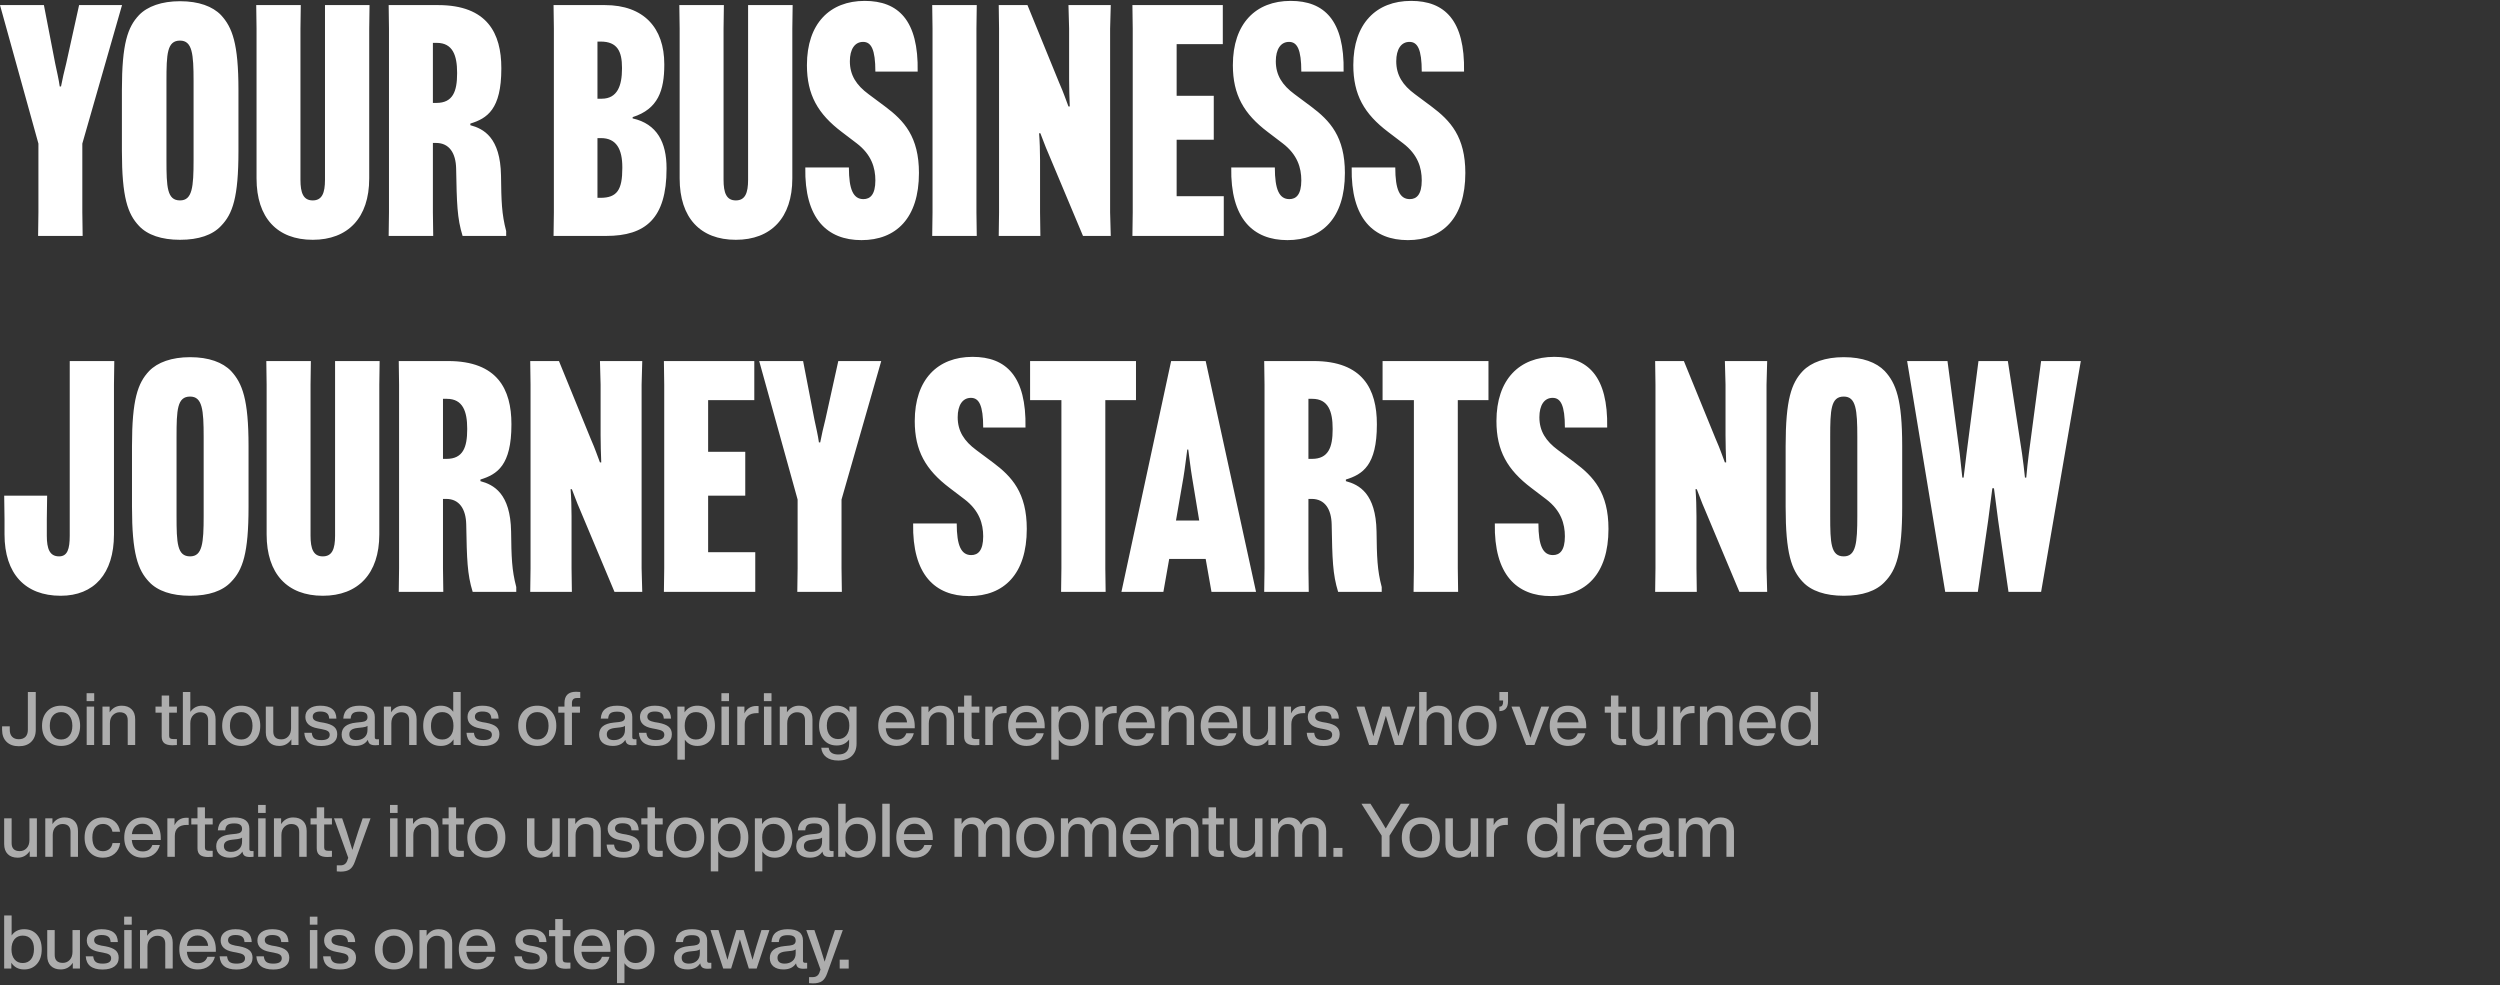 <svg width="604" height="238" viewBox="0 0 604 238" fill="none" xmlns="http://www.w3.org/2000/svg">
<rect x="0" y="0" width="604" height="238" fill="#333333" stroke="none"/>
<path d="M14.43 20.886H14.742C15.054 19.17 15.522 17.22 15.99 15.348L19.11 1.23H29.484L19.89 34.692V51.306L19.968 57H9.204L9.282 51.306V34.692L0 1.23H10.608L13.338 15.348C13.728 17.22 14.196 19.17 14.43 20.886ZM43.492 57.936C39.046 57.936 35.614 56.766 33.586 54.582C30.856 51.696 29.452 47.718 29.452 36.486V21.744C29.452 10.512 30.856 6.534 33.586 3.648C35.614 1.542 39.046 0.294 43.492 0.294C48.016 0.294 51.37 1.542 53.398 3.648C56.128 6.612 57.61 10.512 57.61 21.744V36.486C57.61 47.718 56.206 51.696 53.398 54.582C51.37 56.766 48.016 57.936 43.492 57.936ZM40.216 19.56V38.67C40.216 45.222 40.372 48.42 43.492 48.42C46.456 48.42 46.768 45.222 46.768 38.67V19.56C46.768 13.008 46.456 9.81 43.492 9.81C40.372 9.81 40.216 13.008 40.216 19.56ZM78.517 1.23H89.281L89.203 6.924V43.116C89.203 52.632 84.055 57.936 75.553 57.936C66.973 57.936 61.981 52.632 61.981 43.116V6.924L61.903 1.23H72.667L72.589 6.924V43.428C72.589 46.626 73.291 48.42 75.553 48.42C77.815 48.42 78.517 46.626 78.517 43.428V1.23ZM104.586 10.356V24.864H105.444C109.422 24.864 110.436 22.056 110.436 17.766V17.532C110.436 13.476 109.422 10.356 105.522 10.356H104.586ZM105.366 34.536H104.586V51.306L104.664 57H93.9L93.978 51.306V6.924L93.9 1.23H105.834C117.768 1.23 121.122 8.094 121.122 16.44V16.596C121.122 26.424 117.69 28.608 113.634 29.856V30.246C116.832 31.104 120.888 33.21 121.044 42.414C121.122 48.576 121.2 51.696 122.292 55.83V57H111.762C110.436 52.71 110.358 49.122 110.202 40.698C110.124 37.032 108.564 34.536 105.366 34.536ZM146.452 57H133.738L133.816 51.306V6.924L133.738 1.23H146.14C155.578 1.23 160.492 6.768 160.492 15.504V15.66C160.492 21.822 159.01 26.346 152.848 28.296V28.608C158.776 29.934 161.038 34.458 161.038 40.62V40.776C161.038 52.788 155.968 57 146.452 57ZM144.346 47.796H145.048C149.104 47.796 150.352 45.846 150.352 40.62V40.386C150.352 36.096 148.948 33.366 145.204 33.366H144.346V47.796ZM144.346 10.044V23.85H145.36C149.182 23.85 150.274 20.652 150.274 16.596V16.362C150.274 12.462 149.182 10.044 145.126 10.044H144.346ZM180.739 1.23H191.503L191.425 6.924V43.116C191.425 52.632 186.277 57.936 177.775 57.936C169.195 57.936 164.203 52.632 164.203 43.116V6.924L164.125 1.23H174.889L174.811 6.924V43.428C174.811 46.626 175.513 48.42 177.775 48.42C180.037 48.42 180.739 46.626 180.739 43.428V1.23ZM194.563 40.464H205.093C205.093 45.846 206.185 48.108 208.603 48.108C210.241 48.108 211.489 47.016 211.489 43.584C211.489 40.542 210.553 37.344 206.965 34.614L203.377 31.884C197.605 27.516 194.953 22.914 194.953 15.738C194.953 5.676 200.491 0.216 208.915 0.216C217.027 0.216 221.941 4.896 221.707 17.298H211.489C211.489 11.916 210.475 10.122 208.525 10.122C206.497 10.122 205.327 11.916 205.327 14.802C205.327 18.156 206.887 20.574 209.851 22.758L213.829 25.722C218.431 29.154 222.019 33.054 222.019 41.79C222.019 52.71 216.481 58.014 208.135 58.014C199.867 58.014 194.329 52.866 194.563 40.464ZM225.221 1.23H235.985L235.907 6.924V51.306L235.985 57H225.221L225.299 51.306V6.924L225.221 1.23ZM241.293 57L241.371 51.306V6.924L241.293 1.23H248.235L255.879 19.95C257.205 22.992 257.283 23.538 258.141 25.722H258.453C258.375 23.85 258.297 21.12 258.297 19.17V6.924L258.141 1.23H268.359L268.203 6.924V51.306L268.359 57H261.651L253.305 37.11C252.525 35.394 251.667 32.898 251.355 32.196H251.043C251.199 33.99 251.277 36.72 251.277 38.748V51.306L251.355 57H241.293ZM293.246 33.756H284.276V47.406H295.664V57H273.59L273.668 51.306V6.924L273.59 1.23H295.43V10.668H284.276V23.148H293.246V33.756ZM297.471 40.464H308.001C308.001 45.846 309.093 48.108 311.511 48.108C313.149 48.108 314.397 47.016 314.397 43.584C314.397 40.542 313.461 37.344 309.873 34.614L306.285 31.884C300.513 27.516 297.861 22.914 297.861 15.738C297.861 5.676 303.399 0.216 311.823 0.216C319.935 0.216 324.849 4.896 324.615 17.298H314.397C314.397 11.916 313.383 10.122 311.433 10.122C309.405 10.122 308.235 11.916 308.235 14.802C308.235 18.156 309.795 20.574 312.759 22.758L316.737 25.722C321.339 29.154 324.927 33.054 324.927 41.79C324.927 52.71 319.389 58.014 311.043 58.014C302.775 58.014 297.237 52.866 297.471 40.464ZM326.569 40.464H337.099C337.099 45.846 338.191 48.108 340.609 48.108C342.247 48.108 343.495 47.016 343.495 43.584C343.495 40.542 342.559 37.344 338.971 34.614L335.383 31.884C329.611 27.516 326.959 22.914 326.959 15.738C326.959 5.676 332.497 0.216 340.921 0.216C349.033 0.216 353.947 4.896 353.713 17.298H343.495C343.495 11.916 342.481 10.122 340.531 10.122C338.503 10.122 337.333 11.916 337.333 14.802C337.333 18.156 338.893 20.574 341.857 22.758L345.835 25.722C350.437 29.154 354.025 33.054 354.025 41.79C354.025 52.71 348.487 58.014 340.141 58.014C331.873 58.014 326.335 52.866 326.569 40.464ZM16.848 87.23H27.612L27.534 92.924V129.116C27.534 138.632 22.698 143.936 14.664 143.936C6.084 143.936 1.092 138.632 1.092 129.116V125.45L1.014 119.756H11.388L11.31 125.45V129.428C11.31 132.626 12.012 134.42 14.274 134.42C16.302 134.42 16.848 132.626 16.848 129.428V87.23ZM45.929 143.936C41.483 143.936 38.051 142.766 36.023 140.582C33.293 137.696 31.889 133.718 31.889 122.486V107.744C31.889 96.512 33.293 92.534 36.023 89.648C38.051 87.542 41.483 86.294 45.929 86.294C50.453 86.294 53.807 87.542 55.835 89.648C58.565 92.612 60.047 96.512 60.047 107.744V122.486C60.047 133.718 58.643 137.696 55.835 140.582C53.807 142.766 50.453 143.936 45.929 143.936ZM42.653 105.56V124.67C42.653 131.222 42.809 134.42 45.929 134.42C48.893 134.42 49.205 131.222 49.205 124.67V105.56C49.205 99.008 48.893 95.81 45.929 95.81C42.809 95.81 42.653 99.008 42.653 105.56ZM80.954 87.23H91.718L91.64 92.924V129.116C91.64 138.632 86.492 143.936 77.99 143.936C69.41 143.936 64.418 138.632 64.418 129.116V92.924L64.34 87.23H75.104L75.026 92.924V129.428C75.026 132.626 75.728 134.42 77.99 134.42C80.252 134.42 80.954 132.626 80.954 129.428V87.23ZM107.024 96.356V110.864H107.882C111.86 110.864 112.874 108.056 112.874 103.766V103.532C112.874 99.476 111.86 96.356 107.96 96.356H107.024ZM107.804 120.536H107.024V137.306L107.102 143H96.338L96.416 137.306V92.924L96.338 87.23H108.272C120.206 87.23 123.56 94.094 123.56 102.44V102.596C123.56 112.424 120.128 114.608 116.072 115.856V116.246C119.27 117.104 123.326 119.21 123.482 128.414C123.56 134.576 123.638 137.696 124.73 141.83V143H114.2C112.874 138.71 112.796 135.122 112.64 126.698C112.562 123.032 111.002 120.536 107.804 120.536ZM128.102 143L128.18 137.306V92.924L128.102 87.23H135.044L142.688 105.95C144.014 108.992 144.092 109.538 144.95 111.722H145.262C145.184 109.85 145.106 107.12 145.106 105.17V92.924L144.95 87.23H155.168L155.012 92.924V137.306L155.168 143H148.46L140.114 123.11C139.334 121.394 138.476 118.898 138.164 118.196H137.852C138.008 119.99 138.086 122.72 138.086 124.748V137.306L138.164 143H128.102ZM180.054 119.756H171.084V133.406H182.472V143H160.398L160.476 137.306V92.924L160.398 87.23H182.238V96.668H171.084V109.148H180.054V119.756ZM197.852 106.886H198.164C198.476 105.17 198.944 103.22 199.412 101.348L202.532 87.23H212.906L203.312 120.692V137.306L203.39 143H192.626L192.704 137.306V120.692L183.422 87.23H194.03L196.76 101.348C197.15 103.22 197.618 105.17 197.852 106.886ZM220.614 126.464H231.144C231.144 131.846 232.236 134.108 234.654 134.108C236.292 134.108 237.54 133.016 237.54 129.584C237.54 126.542 236.604 123.344 233.016 120.614L229.428 117.884C223.656 113.516 221.004 108.914 221.004 101.738C221.004 91.676 226.542 86.216 234.966 86.216C243.078 86.216 247.992 90.896 247.758 103.298H237.54C237.54 97.916 236.526 96.122 234.576 96.122C232.548 96.122 231.378 97.916 231.378 100.802C231.378 104.156 232.938 106.574 235.902 108.758L239.88 111.722C244.482 115.154 248.07 119.054 248.07 127.79C248.07 138.71 242.532 144.014 234.186 144.014C225.918 144.014 220.38 138.866 220.614 126.464ZM274.454 96.668H267.044V137.306L267.122 143H256.358L256.436 137.306V96.668H248.87V87.23H274.454V96.668ZM282.478 135.044L281.074 143H270.934L282.946 87.23H291.292L303.46 143H292.696L291.292 135.044H282.478ZM285.91 115.388L284.116 125.762H289.732L288.016 115.388C287.626 113.126 287.314 110.162 287.08 108.602H286.846C286.612 110.162 286.3 113.126 285.91 115.388ZM316.116 96.356V110.864H316.974C320.952 110.864 321.966 108.056 321.966 103.766V103.532C321.966 99.476 320.952 96.356 317.052 96.356H316.116ZM316.896 120.536H316.116V137.306L316.194 143H305.43L305.508 137.306V92.924L305.43 87.23H317.364C329.298 87.23 332.652 94.094 332.652 102.44V102.596C332.652 112.424 329.22 114.608 325.164 115.856V116.246C328.362 117.104 332.418 119.21 332.574 128.414C332.652 134.576 332.73 137.696 333.822 141.83V143H323.292C321.966 138.71 321.888 135.122 321.732 126.698C321.654 123.032 320.094 120.536 316.896 120.536ZM359.614 96.668H352.204V137.306L352.282 143H341.518L341.596 137.306V96.668H334.03V87.23H359.614V96.668ZM361.151 126.464H371.681C371.681 131.846 372.773 134.108 375.191 134.108C376.829 134.108 378.077 133.016 378.077 129.584C378.077 126.542 377.141 123.344 373.553 120.614L369.965 117.884C364.193 113.516 361.541 108.914 361.541 101.738C361.541 91.676 367.079 86.216 375.503 86.216C383.615 86.216 388.529 90.896 388.295 103.298H378.077C378.077 97.916 377.063 96.122 375.113 96.122C373.085 96.122 371.915 97.916 371.915 100.802C371.915 104.156 373.475 106.574 376.439 108.758L380.417 111.722C385.019 115.154 388.607 119.054 388.607 127.79C388.607 138.71 383.069 144.014 374.723 144.014C366.455 144.014 360.917 138.866 361.151 126.464ZM399.883 143L399.961 137.306V92.924L399.883 87.23H406.825L414.469 105.95C415.795 108.992 415.873 109.538 416.731 111.722H417.043C416.965 109.85 416.887 107.12 416.887 105.17V92.924L416.731 87.23H426.949L426.793 92.924V137.306L426.949 143H420.241L411.895 123.11C411.115 121.394 410.257 118.898 409.945 118.196H409.633C409.789 119.99 409.867 122.72 409.867 124.748V137.306L409.945 143H399.883ZM445.451 143.936C441.005 143.936 437.573 142.766 435.545 140.582C432.815 137.696 431.411 133.718 431.411 122.486V107.744C431.411 96.512 432.815 92.534 435.545 89.648C437.573 87.542 441.005 86.294 445.451 86.294C449.975 86.294 453.329 87.542 455.357 89.648C458.087 92.612 459.569 96.512 459.569 107.744V122.486C459.569 133.718 458.165 137.696 455.357 140.582C453.329 142.766 449.975 143.936 445.451 143.936ZM442.175 105.56V124.67C442.175 131.222 442.331 134.42 445.451 134.42C448.415 134.42 448.727 131.222 448.727 124.67V105.56C448.727 99.008 448.415 95.81 445.451 95.81C442.331 95.81 442.175 99.008 442.175 105.56ZM477.998 87.23H485.096L488.528 109.616C488.84 111.644 488.996 113.36 489.23 115.388H489.542C489.698 113.594 489.932 111.41 490.166 109.616L493.13 87.23H502.724L493.13 143H485.252L482.756 125.762L481.742 117.962H481.352L480.338 125.762L477.842 143H469.964L460.76 87.23H470.51L473.474 109.616L474.098 115.388H474.41L475.112 109.616L477.998 87.23Z" fill="white"/>
<path opacity="0.6" d="M4.554 180.288C3.294 180.288 2.304 179.934 1.584 179.226C0.864 178.518 0.504 177.546 0.504 176.31V175.482H2.358V176.31C2.358 177.042 2.55 177.606 2.934 178.002C3.318 178.398 3.852 178.596 4.536 178.596C5.232 178.596 5.772 178.404 6.156 178.02C6.54 177.624 6.732 177.054 6.732 176.31V167.184H8.64V176.31C8.64 177.534 8.274 178.506 7.542 179.226C6.822 179.934 5.826 180.288 4.554 180.288ZM18.094 178.884C17.242 179.772 16.132 180.216 14.764 180.216C13.396 180.216 12.286 179.772 11.434 178.884C10.582 177.996 10.156 176.82 10.156 175.356C10.156 173.88 10.582 172.698 11.434 171.81C12.274 170.934 13.384 170.496 14.764 170.496C16.144 170.496 17.254 170.934 18.094 171.81C18.934 172.686 19.354 173.868 19.354 175.356C19.354 176.832 18.934 178.008 18.094 178.884ZM12.766 177.786C13.258 178.374 13.924 178.668 14.764 178.668C15.604 178.668 16.264 178.374 16.744 177.786C17.236 177.198 17.482 176.388 17.482 175.356C17.482 174.324 17.236 173.514 16.744 172.926C16.264 172.338 15.604 172.044 14.764 172.044C13.924 172.044 13.258 172.338 12.766 172.926C12.274 173.514 12.028 174.324 12.028 175.356C12.028 176.388 12.274 177.198 12.766 177.786ZM22.76 169.398H20.924V167.472H22.76V169.398ZM22.742 180H20.942V170.712H22.742V180ZM29.4 170.496C30.42 170.496 31.218 170.784 31.794 171.36C32.37 171.924 32.658 172.728 32.658 173.772V180H30.858V174.024C30.858 172.728 30.204 172.08 28.896 172.08C28.296 172.08 27.756 172.308 27.276 172.764C26.796 173.232 26.556 173.898 26.556 174.762V180H24.756V170.712H26.484V172.098C27.192 171.03 28.164 170.496 29.4 170.496ZM42.736 170.712V172.188H40.864V177.768C40.864 178.044 40.942 178.248 41.098 178.38C41.266 178.5 41.542 178.56 41.926 178.56H42.736V180C42.34 180.036 41.974 180.054 41.638 180.054C40.762 180.054 40.114 179.886 39.694 179.55C39.274 179.214 39.064 178.674 39.064 177.93V172.188H37.57V170.712H39.064V168.048H40.864V170.712H42.736ZM48.824 170.496C49.844 170.496 50.642 170.784 51.218 171.36C51.794 171.924 52.082 172.728 52.082 173.772V180H50.282V174.024C50.282 172.728 49.628 172.08 48.32 172.08C47.72 172.08 47.18 172.308 46.7 172.764C46.22 173.232 45.98 173.898 45.98 174.762V180H44.18V167.184H45.98V171.99C46.688 170.994 47.636 170.496 48.824 170.496ZM61.617 178.884C60.766 179.772 59.656 180.216 58.288 180.216C56.919 180.216 55.809 179.772 54.958 178.884C54.105 177.996 53.679 176.82 53.679 175.356C53.679 173.88 54.105 172.698 54.958 171.81C55.797 170.934 56.907 170.496 58.288 170.496C59.667 170.496 60.778 170.934 61.617 171.81C62.458 172.686 62.877 173.868 62.877 175.356C62.877 176.832 62.458 178.008 61.617 178.884ZM56.289 177.786C56.782 178.374 57.447 178.668 58.288 178.668C59.127 178.668 59.788 178.374 60.267 177.786C60.76 177.198 61.005 176.388 61.005 175.356C61.005 174.324 60.76 173.514 60.267 172.926C59.788 172.338 59.127 172.044 58.288 172.044C57.447 172.044 56.782 172.338 56.289 172.926C55.797 173.514 55.551 174.324 55.551 175.356C55.551 176.388 55.797 177.198 56.289 177.786ZM70.321 175.95V170.712H72.121V180H70.393V178.614C69.685 179.682 68.713 180.216 67.477 180.216C66.457 180.216 65.659 179.928 65.083 179.352C64.507 178.776 64.219 177.972 64.219 176.94V170.712H66.019V176.688C66.019 177.984 66.673 178.632 67.981 178.632C68.641 178.632 69.193 178.398 69.637 177.93C70.093 177.45 70.321 176.79 70.321 175.95ZM77.589 180.234C75.009 180.234 73.653 179.172 73.521 177.048H75.321C75.393 177.696 75.603 178.152 75.951 178.416C76.299 178.68 76.851 178.812 77.607 178.812C78.975 178.812 79.659 178.38 79.659 177.516C79.659 177.144 79.515 176.856 79.227 176.652C78.939 176.448 78.423 176.28 77.679 176.148L76.725 175.968C74.757 175.608 73.773 174.684 73.773 173.196C73.773 172.368 74.091 171.714 74.727 171.234C75.363 170.742 76.239 170.496 77.355 170.496C79.911 170.496 81.219 171.534 81.279 173.61H79.533C79.497 172.986 79.305 172.548 78.957 172.296C78.609 172.032 78.075 171.9 77.355 171.9C76.779 171.9 76.335 172.008 76.023 172.224C75.711 172.44 75.555 172.746 75.555 173.142C75.555 173.502 75.693 173.784 75.969 173.988C76.245 174.18 76.683 174.336 77.283 174.456L78.255 174.618C79.395 174.834 80.217 175.158 80.721 175.59C81.225 176.022 81.477 176.622 81.477 177.39C81.477 178.29 81.135 178.992 80.451 179.496C79.767 179.988 78.813 180.234 77.589 180.234ZM91.055 178.614H91.559V180C91.295 180.036 91.001 180.054 90.677 180.054C90.101 180.054 89.669 179.952 89.381 179.748C89.105 179.532 88.937 179.196 88.877 178.74C88.253 179.724 87.245 180.216 85.853 180.216C84.833 180.216 84.023 179.976 83.423 179.496C82.835 179.004 82.541 178.326 82.541 177.462C82.541 175.782 83.705 174.822 86.033 174.582L87.401 174.438C87.881 174.378 88.229 174.258 88.445 174.078C88.673 173.886 88.787 173.616 88.787 173.268C88.787 172.8 88.637 172.464 88.337 172.26C88.049 172.044 87.563 171.936 86.879 171.936C86.135 171.936 85.601 172.062 85.277 172.314C84.953 172.554 84.767 172.986 84.719 173.61H82.937C83.069 171.534 84.383 170.496 86.879 170.496C89.327 170.496 90.551 171.408 90.551 173.232V178.146C90.551 178.458 90.719 178.614 91.055 178.614ZM86.123 178.812C86.891 178.812 87.527 178.596 88.031 178.164C88.535 177.732 88.787 177.12 88.787 176.328V175.356C88.559 175.548 88.175 175.674 87.635 175.734L86.339 175.878C85.643 175.962 85.145 176.13 84.845 176.382C84.545 176.622 84.395 176.964 84.395 177.408C84.395 177.852 84.539 178.2 84.827 178.452C85.127 178.692 85.559 178.812 86.123 178.812ZM97.392 170.496C98.412 170.496 99.21 170.784 99.786 171.36C100.362 171.924 100.65 172.728 100.65 173.772V180H98.85V174.024C98.85 172.728 98.196 172.08 96.888 172.08C96.288 172.08 95.748 172.308 95.268 172.764C94.788 173.232 94.548 173.898 94.548 174.762V180H92.748V170.712H94.476V172.098C95.184 171.03 96.156 170.496 97.392 170.496ZM109.502 171.972V167.184H111.302V180H109.574V178.632C108.878 179.688 107.852 180.216 106.496 180.216C105.2 180.216 104.168 179.778 103.4 178.902C102.632 178.026 102.248 176.844 102.248 175.356C102.248 173.868 102.632 172.686 103.4 171.81C104.168 170.934 105.2 170.496 106.496 170.496C107.804 170.496 108.806 170.988 109.502 171.972ZM104.12 175.428C104.12 176.46 104.366 177.258 104.858 177.822C105.35 178.386 106.01 178.668 106.838 178.668C107.69 178.668 108.356 178.374 108.836 177.786C109.316 177.222 109.556 176.412 109.556 175.356C109.556 174.312 109.316 173.496 108.836 172.908C108.356 172.332 107.69 172.044 106.838 172.044C106.01 172.044 105.35 172.344 104.858 172.944C104.366 173.544 104.12 174.372 104.12 175.428ZM116.77 180.234C114.19 180.234 112.834 179.172 112.702 177.048H114.502C114.574 177.696 114.784 178.152 115.132 178.416C115.48 178.68 116.032 178.812 116.788 178.812C118.156 178.812 118.84 178.38 118.84 177.516C118.84 177.144 118.696 176.856 118.408 176.652C118.12 176.448 117.604 176.28 116.86 176.148L115.906 175.968C113.938 175.608 112.954 174.684 112.954 173.196C112.954 172.368 113.272 171.714 113.908 171.234C114.544 170.742 115.42 170.496 116.536 170.496C119.092 170.496 120.4 171.534 120.46 173.61H118.714C118.678 172.986 118.486 172.548 118.138 172.296C117.79 172.032 117.256 171.9 116.536 171.9C115.96 171.9 115.516 172.008 115.204 172.224C114.892 172.44 114.736 172.746 114.736 173.142C114.736 173.502 114.874 173.784 115.15 173.988C115.426 174.18 115.864 174.336 116.464 174.456L117.436 174.618C118.576 174.834 119.398 175.158 119.902 175.59C120.406 176.022 120.658 176.622 120.658 177.39C120.658 178.29 120.316 178.992 119.632 179.496C118.948 179.988 117.994 180.234 116.77 180.234ZM133.143 178.884C132.291 179.772 131.181 180.216 129.813 180.216C128.445 180.216 127.335 179.772 126.483 178.884C125.631 177.996 125.205 176.82 125.205 175.356C125.205 173.88 125.631 172.698 126.483 171.81C127.323 170.934 128.433 170.496 129.813 170.496C131.193 170.496 132.303 170.934 133.143 171.81C133.983 172.686 134.403 173.868 134.403 175.356C134.403 176.832 133.983 178.008 133.143 178.884ZM127.815 177.786C128.307 178.374 128.973 178.668 129.813 178.668C130.653 178.668 131.313 178.374 131.793 177.786C132.285 177.198 132.531 176.388 132.531 175.356C132.531 174.324 132.285 173.514 131.793 172.926C131.313 172.338 130.653 172.044 129.813 172.044C128.973 172.044 128.307 172.338 127.815 172.926C127.323 173.514 127.077 174.324 127.077 175.356C127.077 176.388 127.323 177.198 127.815 177.786ZM140.193 168.642H139.383C138.579 168.642 138.177 169.05 138.177 169.866V170.712H140.121V172.188H138.177V180H136.377V172.188H134.883V170.712H136.377V169.866C136.377 168.042 137.307 167.13 139.167 167.13C139.347 167.13 139.689 167.148 140.193 167.184V168.642ZM153.264 178.614H153.768V180C153.504 180.036 153.21 180.054 152.886 180.054C152.31 180.054 151.878 179.952 151.59 179.748C151.314 179.532 151.146 179.196 151.086 178.74C150.462 179.724 149.454 180.216 148.062 180.216C147.042 180.216 146.232 179.976 145.632 179.496C145.044 179.004 144.75 178.326 144.75 177.462C144.75 175.782 145.914 174.822 148.242 174.582L149.61 174.438C150.09 174.378 150.438 174.258 150.654 174.078C150.882 173.886 150.996 173.616 150.996 173.268C150.996 172.8 150.846 172.464 150.546 172.26C150.258 172.044 149.772 171.936 149.088 171.936C148.344 171.936 147.81 172.062 147.486 172.314C147.162 172.554 146.976 172.986 146.928 173.61H145.146C145.278 171.534 146.592 170.496 149.088 170.496C151.536 170.496 152.76 171.408 152.76 173.232V178.146C152.76 178.458 152.928 178.614 153.264 178.614ZM148.332 178.812C149.1 178.812 149.736 178.596 150.24 178.164C150.744 177.732 150.996 177.12 150.996 176.328V175.356C150.768 175.548 150.384 175.674 149.844 175.734L148.548 175.878C147.852 175.962 147.354 176.13 147.054 176.382C146.754 176.622 146.604 176.964 146.604 177.408C146.604 177.852 146.748 178.2 147.036 178.452C147.336 178.692 147.768 178.812 148.332 178.812ZM158.43 180.234C155.85 180.234 154.494 179.172 154.362 177.048H156.162C156.234 177.696 156.444 178.152 156.792 178.416C157.14 178.68 157.692 178.812 158.448 178.812C159.816 178.812 160.5 178.38 160.5 177.516C160.5 177.144 160.356 176.856 160.068 176.652C159.78 176.448 159.264 176.28 158.52 176.148L157.566 175.968C155.598 175.608 154.614 174.684 154.614 173.196C154.614 172.368 154.932 171.714 155.568 171.234C156.204 170.742 157.08 170.496 158.196 170.496C160.752 170.496 162.06 171.534 162.12 173.61H160.374C160.338 172.986 160.146 172.548 159.798 172.296C159.45 172.032 158.916 171.9 158.196 171.9C157.62 171.9 157.176 172.008 156.864 172.224C156.552 172.44 156.396 172.746 156.396 173.142C156.396 173.502 156.534 173.784 156.81 173.988C157.086 174.18 157.524 174.336 158.124 174.456L159.096 174.618C160.236 174.834 161.058 175.158 161.562 175.59C162.066 176.022 162.318 176.622 162.318 177.39C162.318 178.29 161.976 178.992 161.292 179.496C160.608 179.988 159.654 180.234 158.43 180.234ZM168.482 170.496C169.778 170.496 170.81 170.934 171.578 171.81C172.346 172.686 172.73 173.868 172.73 175.356C172.73 176.832 172.346 178.008 171.578 178.884C170.798 179.772 169.766 180.216 168.482 180.216C167.162 180.216 166.154 179.712 165.458 178.704V183.528H163.658V170.712H165.386V172.116C166.082 171.036 167.114 170.496 168.482 170.496ZM166.16 177.786C166.64 178.374 167.3 178.668 168.14 178.668C168.98 178.668 169.646 178.368 170.138 177.768C170.618 177.18 170.858 176.352 170.858 175.284C170.858 174.252 170.618 173.454 170.138 172.89C169.658 172.326 168.992 172.044 168.14 172.044C167.312 172.044 166.652 172.332 166.16 172.908C165.668 173.508 165.422 174.324 165.422 175.356C165.422 176.388 165.668 177.198 166.16 177.786ZM176.129 169.398H174.293V167.472H176.129V169.398ZM176.111 180H174.311V170.712H176.111V180ZM182.751 170.568C183.015 170.568 183.189 170.574 183.273 170.586V172.296H182.823C181.899 172.296 181.185 172.524 180.681 172.98C180.177 173.436 179.925 174.096 179.925 174.96V180H178.125V170.712H179.853V172.368C180.441 171.168 181.407 170.568 182.751 170.568ZM186.394 169.398H184.558V167.472H186.394V169.398ZM186.376 180H184.576V170.712H186.376V180ZM193.035 170.496C194.055 170.496 194.853 170.784 195.429 171.36C196.005 171.924 196.293 172.728 196.293 173.772V180H194.493V174.024C194.493 172.728 193.839 172.08 192.531 172.08C191.931 172.08 191.391 172.308 190.911 172.764C190.431 173.232 190.191 173.898 190.191 174.762V180H188.391V170.712H190.119V172.098C190.827 171.03 191.799 170.496 193.035 170.496ZM205.216 172.026V170.712H206.944V179.658C206.944 180.93 206.56 181.926 205.792 182.646C205.024 183.378 203.932 183.744 202.516 183.744C201.304 183.744 200.338 183.468 199.618 182.916C198.91 182.364 198.508 181.608 198.412 180.648H200.212C200.356 181.74 201.13 182.286 202.534 182.286C204.274 182.286 205.144 181.422 205.144 179.694V178.668C204.436 179.628 203.44 180.108 202.156 180.108C200.86 180.108 199.828 179.67 199.06 178.794C198.28 177.906 197.89 176.742 197.89 175.302C197.89 173.862 198.28 172.698 199.06 171.81C199.828 170.934 200.854 170.496 202.138 170.496C203.494 170.496 204.52 171.006 205.216 172.026ZM202.48 178.56C203.32 178.56 203.98 178.272 204.46 177.696C204.952 177.108 205.198 176.31 205.198 175.302C205.198 174.294 204.952 173.502 204.46 172.926C203.98 172.338 203.32 172.044 202.48 172.044C201.652 172.044 200.992 172.338 200.5 172.926C200.008 173.514 199.762 174.306 199.762 175.302C199.762 176.31 200.008 177.108 200.5 177.696C200.992 178.272 201.652 178.56 202.48 178.56ZM221.001 175.428V175.95H213.999C214.083 176.862 214.353 177.552 214.809 178.02C215.265 178.476 215.883 178.704 216.663 178.704C217.839 178.704 218.607 178.188 218.967 177.156H220.785C220.533 178.104 220.041 178.854 219.309 179.406C218.589 179.946 217.695 180.216 216.627 180.216C215.295 180.216 214.221 179.772 213.405 178.884C212.589 177.996 212.181 176.82 212.181 175.356C212.181 173.892 212.589 172.716 213.405 171.828C214.221 170.94 215.283 170.496 216.591 170.496C217.959 170.496 219.039 170.958 219.831 171.882C220.611 172.806 221.001 173.988 221.001 175.428ZM216.591 172.008C215.883 172.008 215.301 172.224 214.845 172.656C214.401 173.088 214.125 173.712 214.017 174.528H219.147C219.063 173.772 218.793 173.166 218.337 172.71C217.893 172.242 217.311 172.008 216.591 172.008ZM227.242 170.496C228.262 170.496 229.06 170.784 229.636 171.36C230.212 171.924 230.5 172.728 230.5 173.772V180H228.7V174.024C228.7 172.728 228.046 172.08 226.738 172.08C226.138 172.08 225.598 172.308 225.118 172.764C224.638 173.232 224.398 173.898 224.398 174.762V180H222.598V170.712H224.326V172.098C225.034 171.03 226.006 170.496 227.242 170.496ZM236.606 170.712V172.188H234.734V177.768C234.734 178.044 234.812 178.248 234.968 178.38C235.136 178.5 235.412 178.56 235.796 178.56H236.606V180C236.21 180.036 235.844 180.054 235.508 180.054C234.632 180.054 233.984 179.886 233.563 179.55C233.144 179.214 232.934 178.674 232.934 177.93V172.188H231.44V170.712H232.934V168.048H234.734V170.712H236.606ZM242.675 170.568C242.939 170.568 243.113 170.574 243.197 170.586V172.296H242.747C241.823 172.296 241.109 172.524 240.605 172.98C240.101 173.436 239.849 174.096 239.849 174.96V180H238.049V170.712H239.777V172.368C240.365 171.168 241.331 170.568 242.675 170.568ZM252.396 175.428V175.95H245.394C245.478 176.862 245.748 177.552 246.204 178.02C246.66 178.476 247.278 178.704 248.058 178.704C249.234 178.704 250.002 178.188 250.362 177.156H252.18C251.928 178.104 251.436 178.854 250.704 179.406C249.984 179.946 249.09 180.216 248.022 180.216C246.69 180.216 245.616 179.772 244.8 178.884C243.984 177.996 243.576 176.82 243.576 175.356C243.576 173.892 243.984 172.716 244.8 171.828C245.616 170.94 246.678 170.496 247.986 170.496C249.354 170.496 250.434 170.958 251.226 171.882C252.006 172.806 252.396 173.988 252.396 175.428ZM247.986 172.008C247.278 172.008 246.696 172.224 246.24 172.656C245.796 173.088 245.52 173.712 245.412 174.528H250.542C250.458 173.772 250.188 173.166 249.732 172.71C249.288 172.242 248.706 172.008 247.986 172.008ZM258.816 170.496C260.112 170.496 261.144 170.934 261.912 171.81C262.68 172.686 263.064 173.868 263.064 175.356C263.064 176.832 262.68 178.008 261.912 178.884C261.132 179.772 260.1 180.216 258.816 180.216C257.496 180.216 256.488 179.712 255.792 178.704V183.528H253.992V170.712H255.72V172.116C256.416 171.036 257.448 170.496 258.816 170.496ZM256.494 177.786C256.974 178.374 257.634 178.668 258.474 178.668C259.314 178.668 259.98 178.368 260.472 177.768C260.952 177.18 261.192 176.352 261.192 175.284C261.192 174.252 260.952 173.454 260.472 172.89C259.992 172.326 259.326 172.044 258.474 172.044C257.646 172.044 256.986 172.332 256.494 172.908C256.002 173.508 255.756 174.324 255.756 175.356C255.756 176.388 256.002 177.198 256.494 177.786ZM269.271 170.568C269.535 170.568 269.709 170.574 269.793 170.586V172.296H269.343C268.419 172.296 267.705 172.524 267.201 172.98C266.697 173.436 266.445 174.096 266.445 174.96V180H264.645V170.712H266.373V172.368C266.961 171.168 267.927 170.568 269.271 170.568ZM278.992 175.428V175.95H271.99C272.074 176.862 272.344 177.552 272.8 178.02C273.256 178.476 273.874 178.704 274.654 178.704C275.83 178.704 276.598 178.188 276.958 177.156H278.776C278.524 178.104 278.032 178.854 277.3 179.406C276.58 179.946 275.686 180.216 274.618 180.216C273.286 180.216 272.212 179.772 271.396 178.884C270.58 177.996 270.172 176.82 270.172 175.356C270.172 173.892 270.58 172.716 271.396 171.828C272.212 170.94 273.274 170.496 274.582 170.496C275.95 170.496 277.03 170.958 277.822 171.882C278.602 172.806 278.992 173.988 278.992 175.428ZM274.582 172.008C273.874 172.008 273.292 172.224 272.836 172.656C272.392 173.088 272.116 173.712 272.008 174.528H277.138C277.054 173.772 276.784 173.166 276.328 172.71C275.884 172.242 275.302 172.008 274.582 172.008ZM285.232 170.496C286.252 170.496 287.05 170.784 287.626 171.36C288.202 171.924 288.49 172.728 288.49 173.772V180H286.69V174.024C286.69 172.728 286.036 172.08 284.728 172.08C284.128 172.08 283.588 172.308 283.108 172.764C282.628 173.232 282.388 173.898 282.388 174.762V180H280.588V170.712H282.316V172.098C283.024 171.03 283.996 170.496 285.232 170.496ZM298.908 175.428V175.95H291.906C291.99 176.862 292.26 177.552 292.716 178.02C293.172 178.476 293.79 178.704 294.57 178.704C295.746 178.704 296.514 178.188 296.874 177.156H298.692C298.44 178.104 297.948 178.854 297.216 179.406C296.496 179.946 295.602 180.216 294.534 180.216C293.202 180.216 292.128 179.772 291.312 178.884C290.496 177.996 290.088 176.82 290.088 175.356C290.088 173.892 290.496 172.716 291.312 171.828C292.128 170.94 293.19 170.496 294.498 170.496C295.866 170.496 296.946 170.958 297.738 171.882C298.518 172.806 298.908 173.988 298.908 175.428ZM294.498 172.008C293.79 172.008 293.208 172.224 292.752 172.656C292.308 173.088 292.032 173.712 291.924 174.528H297.054C296.97 173.772 296.7 173.166 296.244 172.71C295.8 172.242 295.218 172.008 294.498 172.008ZM306.36 175.95V170.712H308.16V180H306.432V178.614C305.724 179.682 304.752 180.216 303.516 180.216C302.496 180.216 301.698 179.928 301.122 179.352C300.546 178.776 300.258 177.972 300.258 176.94V170.712H302.058V176.688C302.058 177.984 302.712 178.632 304.02 178.632C304.68 178.632 305.232 178.398 305.676 177.93C306.132 177.45 306.36 176.79 306.36 175.95ZM314.816 170.568C315.08 170.568 315.254 170.574 315.338 170.586V172.296H314.888C313.964 172.296 313.25 172.524 312.746 172.98C312.242 173.436 311.99 174.096 311.99 174.96V180H310.19V170.712H311.918V172.368C312.506 171.168 313.472 170.568 314.816 170.568ZM319.78 180.234C317.2 180.234 315.844 179.172 315.712 177.048H317.512C317.584 177.696 317.794 178.152 318.142 178.416C318.49 178.68 319.042 178.812 319.798 178.812C321.166 178.812 321.85 178.38 321.85 177.516C321.85 177.144 321.706 176.856 321.418 176.652C321.13 176.448 320.614 176.28 319.87 176.148L318.916 175.968C316.948 175.608 315.964 174.684 315.964 173.196C315.964 172.368 316.282 171.714 316.918 171.234C317.554 170.742 318.43 170.496 319.546 170.496C322.102 170.496 323.41 171.534 323.47 173.61H321.724C321.688 172.986 321.496 172.548 321.148 172.296C320.8 172.032 320.266 171.9 319.546 171.9C318.97 171.9 318.526 172.008 318.214 172.224C317.902 172.44 317.746 172.746 317.746 173.142C317.746 173.502 317.884 173.784 318.16 173.988C318.436 174.18 318.874 174.336 319.474 174.456L320.446 174.618C321.586 174.834 322.408 175.158 322.912 175.59C323.416 176.022 323.668 176.622 323.668 177.39C323.668 178.29 323.326 178.992 322.642 179.496C321.958 179.988 321.004 180.234 319.78 180.234ZM338.817 174.582L340.023 170.712H341.949L338.871 180H336.981L335.703 175.914C335.379 174.882 335.085 173.886 334.821 172.926C334.425 174.33 334.137 175.326 333.957 175.914L332.697 180H330.789L327.711 170.712H329.655L330.843 174.582C331.167 175.626 331.491 176.73 331.815 177.894C332.031 177.03 332.343 175.926 332.751 174.582L333.939 170.712H335.739L336.909 174.582C337.401 176.25 337.719 177.348 337.863 177.876C338.007 177.348 338.325 176.25 338.817 174.582ZM347.511 170.496C348.531 170.496 349.329 170.784 349.905 171.36C350.481 171.924 350.769 172.728 350.769 173.772V180H348.969V174.024C348.969 172.728 348.315 172.08 347.007 172.08C346.407 172.08 345.867 172.308 345.387 172.764C344.907 173.232 344.667 173.898 344.667 174.762V180H342.867V167.184H344.667V171.99C345.375 170.994 346.323 170.496 347.511 170.496ZM360.305 178.884C359.453 179.772 358.343 180.216 356.975 180.216C355.607 180.216 354.497 179.772 353.645 178.884C352.793 177.996 352.367 176.82 352.367 175.356C352.367 173.88 352.793 172.698 353.645 171.81C354.485 170.934 355.595 170.496 356.975 170.496C358.355 170.496 359.465 170.934 360.305 171.81C361.145 172.686 361.565 173.868 361.565 175.356C361.565 176.832 361.145 178.008 360.305 178.884ZM354.977 177.786C355.469 178.374 356.135 178.668 356.975 178.668C357.815 178.668 358.475 178.374 358.955 177.786C359.447 177.198 359.693 176.388 359.693 175.356C359.693 174.324 359.447 173.514 358.955 172.926C358.475 172.338 357.815 172.044 356.975 172.044C356.135 172.044 355.469 172.338 354.977 172.926C354.485 173.514 354.239 174.324 354.239 175.356C354.239 176.388 354.485 177.198 354.977 177.786ZM362.25 169.236V167.184H364.338V169.416C364.338 170.916 363.72 171.708 362.484 171.792L362.25 171.81V170.73L362.448 170.712C362.916 170.664 363.15 170.268 363.15 169.524V169.236H362.25ZM371.128 174.114L372.37 170.712H374.278L370.714 180H368.716L365.17 170.712H367.114L368.374 174.114C369.226 176.646 369.682 178.026 369.742 178.254C369.778 178.134 369.856 177.894 369.976 177.534C370.096 177.174 370.264 176.682 370.48 176.058C370.696 175.422 370.912 174.774 371.128 174.114ZM383.23 175.428V175.95H376.228C376.312 176.862 376.582 177.552 377.038 178.02C377.494 178.476 378.112 178.704 378.892 178.704C380.068 178.704 380.836 178.188 381.196 177.156H383.014C382.762 178.104 382.27 178.854 381.538 179.406C380.818 179.946 379.924 180.216 378.856 180.216C377.524 180.216 376.45 179.772 375.634 178.884C374.818 177.996 374.41 176.82 374.41 175.356C374.41 173.892 374.818 172.716 375.634 171.828C376.45 170.94 377.512 170.496 378.82 170.496C380.188 170.496 381.268 170.958 382.06 171.882C382.84 172.806 383.23 173.988 383.23 175.428ZM378.82 172.008C378.112 172.008 377.53 172.224 377.074 172.656C376.63 173.088 376.354 173.712 376.246 174.528H381.376C381.292 173.772 381.022 173.166 380.566 172.71C380.122 172.242 379.54 172.008 378.82 172.008ZM392.875 170.712V172.188H391.003V177.768C391.003 178.044 391.081 178.248 391.237 178.38C391.405 178.5 391.681 178.56 392.065 178.56H392.875V180C392.479 180.036 392.113 180.054 391.777 180.054C390.901 180.054 390.253 179.886 389.833 179.55C389.413 179.214 389.203 178.674 389.203 177.93V172.188H387.709V170.712H389.203V168.048H391.003V170.712H392.875ZM400.421 175.95V170.712H402.221V180H400.493V178.614C399.785 179.682 398.813 180.216 397.577 180.216C396.557 180.216 395.759 179.928 395.183 179.352C394.607 178.776 394.319 177.972 394.319 176.94V170.712H396.119V176.688C396.119 177.984 396.773 178.632 398.081 178.632C398.741 178.632 399.293 178.398 399.737 177.93C400.193 177.45 400.421 176.79 400.421 175.95ZM408.876 170.568C409.14 170.568 409.314 170.574 409.398 170.586V172.296H408.948C408.024 172.296 407.31 172.524 406.806 172.98C406.302 173.436 406.05 174.096 406.05 174.96V180H404.25V170.712H405.978V172.368C406.566 171.168 407.532 170.568 408.876 170.568ZM415.345 170.496C416.365 170.496 417.163 170.784 417.739 171.36C418.315 171.924 418.603 172.728 418.603 173.772V180H416.803V174.024C416.803 172.728 416.149 172.08 414.841 172.08C414.241 172.08 413.701 172.308 413.221 172.764C412.741 173.232 412.501 173.898 412.501 174.762V180H410.701V170.712H412.429V172.098C413.137 171.03 414.109 170.496 415.345 170.496ZM429.021 175.428V175.95H422.019C422.103 176.862 422.373 177.552 422.829 178.02C423.285 178.476 423.903 178.704 424.683 178.704C425.859 178.704 426.627 178.188 426.987 177.156H428.805C428.553 178.104 428.061 178.854 427.329 179.406C426.609 179.946 425.715 180.216 424.647 180.216C423.315 180.216 422.241 179.772 421.425 178.884C420.609 177.996 420.201 176.82 420.201 175.356C420.201 173.892 420.609 172.716 421.425 171.828C422.241 170.94 423.303 170.496 424.611 170.496C425.979 170.496 427.059 170.958 427.851 171.882C428.631 172.806 429.021 173.988 429.021 175.428ZM424.611 172.008C423.903 172.008 423.321 172.224 422.865 172.656C422.421 173.088 422.145 173.712 422.037 174.528H427.167C427.083 173.772 426.813 173.166 426.357 172.71C425.913 172.242 425.331 172.008 424.611 172.008ZM437.439 171.972V167.184H439.239V180H437.511V178.632C436.815 179.688 435.789 180.216 434.433 180.216C433.137 180.216 432.105 179.778 431.337 178.902C430.569 178.026 430.185 176.844 430.185 175.356C430.185 173.868 430.569 172.686 431.337 171.81C432.105 170.934 433.137 170.496 434.433 170.496C435.741 170.496 436.743 170.988 437.439 171.972ZM432.057 175.428C432.057 176.46 432.303 177.258 432.795 177.822C433.287 178.386 433.947 178.668 434.775 178.668C435.627 178.668 436.293 178.374 436.773 177.786C437.253 177.222 437.493 176.412 437.493 175.356C437.493 174.312 437.253 173.496 436.773 172.908C436.293 172.332 435.627 172.044 434.775 172.044C433.947 172.044 433.287 172.344 432.795 172.944C432.303 173.544 432.057 174.372 432.057 175.428ZM7.11 202.95V197.712H8.91V207H7.182V205.614C6.474 206.682 5.502 207.216 4.266 207.216C3.246 207.216 2.448 206.928 1.872 206.352C1.296 205.776 1.008 204.972 1.008 203.94V197.712H2.808V203.688C2.808 204.984 3.462 205.632 4.77 205.632C5.43 205.632 5.982 205.398 6.426 204.93C6.882 204.45 7.11 203.79 7.11 202.95ZM15.584 197.496C16.604 197.496 17.402 197.784 17.978 198.36C18.554 198.924 18.842 199.728 18.842 200.772V207H17.042V201.024C17.042 199.728 16.388 199.08 15.08 199.08C14.48 199.08 13.94 199.308 13.46 199.764C12.98 200.232 12.74 200.898 12.74 201.762V207H10.94V197.712H12.668V199.098C13.376 198.03 14.348 197.496 15.584 197.496ZM24.867 207.216C23.547 207.216 22.479 206.772 21.663 205.884C20.847 204.996 20.439 203.82 20.439 202.356C20.439 200.88 20.847 199.698 21.663 198.81C22.467 197.934 23.535 197.496 24.867 197.496C26.007 197.496 26.943 197.808 27.675 198.432C28.419 199.056 28.863 199.896 29.007 200.952H27.171C27.051 200.34 26.781 199.872 26.361 199.548C25.953 199.224 25.455 199.062 24.867 199.062C24.087 199.062 23.463 199.35 22.995 199.926C22.539 200.49 22.311 201.3 22.311 202.356C22.311 203.412 22.539 204.228 22.995 204.804C23.463 205.368 24.087 205.65 24.867 205.65C25.467 205.65 25.977 205.482 26.397 205.146C26.817 204.81 27.081 204.324 27.189 203.688H29.025C28.881 204.768 28.431 205.626 27.675 206.262C26.919 206.898 25.983 207.216 24.867 207.216ZM38.839 202.428V202.95H31.837C31.921 203.862 32.191 204.552 32.647 205.02C33.103 205.476 33.721 205.704 34.501 205.704C35.677 205.704 36.445 205.188 36.805 204.156H38.623C38.371 205.104 37.879 205.854 37.147 206.406C36.427 206.946 35.533 207.216 34.465 207.216C33.133 207.216 32.059 206.772 31.243 205.884C30.427 204.996 30.019 203.82 30.019 202.356C30.019 200.892 30.427 199.716 31.243 198.828C32.059 197.94 33.121 197.496 34.429 197.496C35.797 197.496 36.877 197.958 37.669 198.882C38.449 199.806 38.839 200.988 38.839 202.428ZM34.429 199.008C33.721 199.008 33.139 199.224 32.683 199.656C32.239 200.088 31.963 200.712 31.855 201.528H36.985C36.901 200.772 36.631 200.166 36.175 199.71C35.731 199.242 35.149 199.008 34.429 199.008ZM45.062 197.568C45.326 197.568 45.5 197.574 45.584 197.586V199.296H45.134C44.21 199.296 43.496 199.524 42.992 199.98C42.488 200.436 42.236 201.096 42.236 201.96V207H40.436V197.712H42.164V199.368C42.752 198.168 43.718 197.568 45.062 197.568ZM51.385 197.712V199.188H49.513V204.768C49.513 205.044 49.591 205.248 49.747 205.38C49.915 205.5 50.191 205.56 50.575 205.56H51.385V207C50.989 207.036 50.623 207.054 50.287 207.054C49.411 207.054 48.763 206.886 48.343 206.55C47.923 206.214 47.713 205.674 47.713 204.93V199.188H46.219V197.712H47.713V195.048H49.513V197.712H51.385ZM60.75 205.614H61.254V207C60.99 207.036 60.696 207.054 60.372 207.054C59.796 207.054 59.364 206.952 59.076 206.748C58.8 206.532 58.632 206.196 58.572 205.74C57.948 206.724 56.94 207.216 55.548 207.216C54.528 207.216 53.718 206.976 53.118 206.496C52.53 206.004 52.236 205.326 52.236 204.462C52.236 202.782 53.4 201.822 55.728 201.582L57.096 201.438C57.576 201.378 57.924 201.258 58.14 201.078C58.368 200.886 58.482 200.616 58.482 200.268C58.482 199.8 58.332 199.464 58.032 199.26C57.744 199.044 57.258 198.936 56.574 198.936C55.83 198.936 55.296 199.062 54.972 199.314C54.648 199.554 54.462 199.986 54.414 200.61H52.632C52.764 198.534 54.078 197.496 56.574 197.496C59.022 197.496 60.246 198.408 60.246 200.232V205.146C60.246 205.458 60.414 205.614 60.75 205.614ZM55.818 205.812C56.586 205.812 57.222 205.596 57.726 205.164C58.23 204.732 58.482 204.12 58.482 203.328V202.356C58.254 202.548 57.87 202.674 57.33 202.734L56.034 202.878C55.338 202.962 54.84 203.13 54.54 203.382C54.24 203.622 54.09 203.964 54.09 204.408C54.09 204.852 54.234 205.2 54.522 205.452C54.822 205.692 55.254 205.812 55.818 205.812ZM64.191 196.398H62.355V194.472H64.191V196.398ZM64.173 207H62.373V197.712H64.173V207ZM70.832 197.496C71.852 197.496 72.65 197.784 73.226 198.36C73.802 198.924 74.09 199.728 74.09 200.772V207H72.29V201.024C72.29 199.728 71.636 199.08 70.328 199.08C69.728 199.08 69.188 199.308 68.708 199.764C68.228 200.232 67.988 200.898 67.988 201.762V207H66.188V197.712H67.916V199.098C68.624 198.03 69.596 197.496 70.832 197.496ZM80.195 197.712V199.188H78.323V204.768C78.323 205.044 78.401 205.248 78.557 205.38C78.725 205.5 79.001 205.56 79.385 205.56H80.195V207C79.799 207.036 79.433 207.054 79.097 207.054C78.221 207.054 77.573 206.886 77.153 206.55C76.733 206.214 76.523 205.674 76.523 204.93V199.188H75.029V197.712H76.523V195.048H78.323V197.712H80.195ZM86.535 200.898L87.615 197.712H89.523L85.743 208.17C85.431 209.058 85.017 209.682 84.501 210.042C83.985 210.402 83.253 210.582 82.305 210.582C81.981 210.582 81.669 210.564 81.369 210.528V209.07H82.269C83.073 209.07 83.613 208.698 83.889 207.954C83.913 207.882 83.949 207.768 83.997 207.612C84.057 207.456 84.105 207.336 84.141 207.252L80.703 197.712H82.665L83.745 200.898C84.321 202.674 84.783 204.156 85.131 205.344C85.599 203.82 86.067 202.338 86.535 200.898ZM96.06 196.398H94.224V194.472H96.06V196.398ZM96.042 207H94.242V197.712H96.042V207ZM102.701 197.496C103.721 197.496 104.519 197.784 105.095 198.36C105.671 198.924 105.959 199.728 105.959 200.772V207H104.159V201.024C104.159 199.728 103.505 199.08 102.197 199.08C101.597 199.08 101.057 199.308 100.577 199.764C100.097 200.232 99.857 200.898 99.857 201.762V207H98.057V197.712H99.785V199.098C100.493 198.03 101.465 197.496 102.701 197.496ZM112.064 197.712V199.188H110.192V204.768C110.192 205.044 110.27 205.248 110.426 205.38C110.594 205.5 110.87 205.56 111.254 205.56H112.064V207C111.668 207.036 111.302 207.054 110.966 207.054C110.09 207.054 109.442 206.886 109.022 206.55C108.602 206.214 108.392 205.674 108.392 204.93V199.188H106.898V197.712H108.392V195.048H110.192V197.712H112.064ZM120.838 205.884C119.986 206.772 118.876 207.216 117.508 207.216C116.14 207.216 115.03 206.772 114.178 205.884C113.326 204.996 112.9 203.82 112.9 202.356C112.9 200.88 113.326 199.698 114.178 198.81C115.018 197.934 116.128 197.496 117.508 197.496C118.888 197.496 119.998 197.934 120.838 198.81C121.678 199.686 122.098 200.868 122.098 202.356C122.098 203.832 121.678 205.008 120.838 205.884ZM115.51 204.786C116.002 205.374 116.668 205.668 117.508 205.668C118.348 205.668 119.008 205.374 119.488 204.786C119.98 204.198 120.226 203.388 120.226 202.356C120.226 201.324 119.98 200.514 119.488 199.926C119.008 199.338 118.348 199.044 117.508 199.044C116.668 199.044 116.002 199.338 115.51 199.926C115.018 200.514 114.772 201.324 114.772 202.356C114.772 203.388 115.018 204.198 115.51 204.786ZM133.426 202.95V197.712H135.226V207H133.498V205.614C132.79 206.682 131.818 207.216 130.582 207.216C129.562 207.216 128.764 206.928 128.188 206.352C127.612 205.776 127.324 204.972 127.324 203.94V197.712H129.124V203.688C129.124 204.984 129.778 205.632 131.086 205.632C131.746 205.632 132.298 205.398 132.742 204.93C133.198 204.45 133.426 203.79 133.426 202.95ZM141.9 197.496C142.92 197.496 143.718 197.784 144.294 198.36C144.87 198.924 145.158 199.728 145.158 200.772V207H143.358V201.024C143.358 199.728 142.704 199.08 141.396 199.08C140.796 199.08 140.256 199.308 139.776 199.764C139.296 200.232 139.056 200.898 139.056 201.762V207H137.256V197.712H138.984V199.098C139.692 198.03 140.664 197.496 141.9 197.496ZM150.626 207.234C148.046 207.234 146.69 206.172 146.558 204.048H148.358C148.43 204.696 148.64 205.152 148.988 205.416C149.336 205.68 149.888 205.812 150.644 205.812C152.012 205.812 152.696 205.38 152.696 204.516C152.696 204.144 152.552 203.856 152.264 203.652C151.976 203.448 151.46 203.28 150.716 203.148L149.762 202.968C147.794 202.608 146.81 201.684 146.81 200.196C146.81 199.368 147.128 198.714 147.764 198.234C148.4 197.742 149.276 197.496 150.392 197.496C152.948 197.496 154.256 198.534 154.316 200.61H152.57C152.534 199.986 152.342 199.548 151.994 199.296C151.646 199.032 151.112 198.9 150.392 198.9C149.816 198.9 149.372 199.008 149.06 199.224C148.748 199.44 148.592 199.746 148.592 200.142C148.592 200.502 148.73 200.784 149.006 200.988C149.282 201.18 149.72 201.336 150.32 201.456L151.292 201.618C152.432 201.834 153.254 202.158 153.758 202.59C154.262 203.022 154.514 203.622 154.514 204.39C154.514 205.29 154.172 205.992 153.488 206.496C152.804 206.988 151.85 207.234 150.626 207.234ZM160.106 197.712V199.188H158.234V204.768C158.234 205.044 158.312 205.248 158.468 205.38C158.636 205.5 158.912 205.56 159.296 205.56H160.106V207C159.71 207.036 159.344 207.054 159.008 207.054C158.132 207.054 157.484 206.886 157.063 206.55C156.644 206.214 156.434 205.674 156.434 204.93V199.188H154.94V197.712H156.434V195.048H158.234V197.712H160.106ZM168.879 205.884C168.027 206.772 166.917 207.216 165.549 207.216C164.181 207.216 163.071 206.772 162.219 205.884C161.367 204.996 160.941 203.82 160.941 202.356C160.941 200.88 161.367 199.698 162.219 198.81C163.059 197.934 164.169 197.496 165.549 197.496C166.929 197.496 168.039 197.934 168.879 198.81C169.719 199.686 170.139 200.868 170.139 202.356C170.139 203.832 169.719 205.008 168.879 205.884ZM163.551 204.786C164.043 205.374 164.709 205.668 165.549 205.668C166.389 205.668 167.049 205.374 167.529 204.786C168.021 204.198 168.267 203.388 168.267 202.356C168.267 201.324 168.021 200.514 167.529 199.926C167.049 199.338 166.389 199.044 165.549 199.044C164.709 199.044 164.043 199.338 163.551 199.926C163.059 200.514 162.813 201.324 162.813 202.356C162.813 203.388 163.059 204.198 163.551 204.786ZM176.551 197.496C177.847 197.496 178.879 197.934 179.647 198.81C180.415 199.686 180.799 200.868 180.799 202.356C180.799 203.832 180.415 205.008 179.647 205.884C178.867 206.772 177.835 207.216 176.551 207.216C175.231 207.216 174.223 206.712 173.527 205.704V210.528H171.727V197.712H173.455V199.116C174.151 198.036 175.183 197.496 176.551 197.496ZM174.229 204.786C174.709 205.374 175.369 205.668 176.209 205.668C177.049 205.668 177.715 205.368 178.207 204.768C178.687 204.18 178.927 203.352 178.927 202.284C178.927 201.252 178.687 200.454 178.207 199.89C177.727 199.326 177.061 199.044 176.209 199.044C175.381 199.044 174.721 199.332 174.229 199.908C173.737 200.508 173.491 201.324 173.491 202.356C173.491 203.388 173.737 204.198 174.229 204.786ZM187.203 197.496C188.499 197.496 189.531 197.934 190.299 198.81C191.067 199.686 191.451 200.868 191.451 202.356C191.451 203.832 191.067 205.008 190.299 205.884C189.519 206.772 188.487 207.216 187.203 207.216C185.883 207.216 184.875 206.712 184.179 205.704V210.528H182.379V197.712H184.107V199.116C184.803 198.036 185.835 197.496 187.203 197.496ZM184.881 204.786C185.361 205.374 186.021 205.668 186.861 205.668C187.701 205.668 188.367 205.368 188.859 204.768C189.339 204.18 189.579 203.352 189.579 202.284C189.579 201.252 189.339 200.454 188.859 199.89C188.379 199.326 187.713 199.044 186.861 199.044C186.033 199.044 185.373 199.332 184.881 199.908C184.389 200.508 184.143 201.324 184.143 202.356C184.143 203.388 184.389 204.198 184.881 204.786ZM200.883 205.614H201.387V207C201.123 207.036 200.829 207.054 200.505 207.054C199.929 207.054 199.497 206.952 199.209 206.748C198.933 206.532 198.765 206.196 198.705 205.74C198.081 206.724 197.073 207.216 195.681 207.216C194.661 207.216 193.851 206.976 193.251 206.496C192.663 206.004 192.369 205.326 192.369 204.462C192.369 202.782 193.533 201.822 195.861 201.582L197.229 201.438C197.709 201.378 198.057 201.258 198.273 201.078C198.501 200.886 198.615 200.616 198.615 200.268C198.615 199.8 198.465 199.464 198.165 199.26C197.877 199.044 197.391 198.936 196.707 198.936C195.963 198.936 195.429 199.062 195.105 199.314C194.781 199.554 194.595 199.986 194.547 200.61H192.765C192.897 198.534 194.211 197.496 196.707 197.496C199.155 197.496 200.379 198.408 200.379 200.232V205.146C200.379 205.458 200.547 205.614 200.883 205.614ZM195.951 205.812C196.719 205.812 197.355 205.596 197.859 205.164C198.363 204.732 198.615 204.12 198.615 203.328V202.356C198.387 202.548 198.003 202.674 197.463 202.734L196.167 202.878C195.471 202.962 194.973 203.13 194.673 203.382C194.373 203.622 194.223 203.964 194.223 204.408C194.223 204.852 194.367 205.2 194.655 205.452C194.955 205.692 195.387 205.812 195.951 205.812ZM207.33 197.496C208.626 197.496 209.658 197.934 210.426 198.81C211.194 199.686 211.578 200.868 211.578 202.356C211.578 203.832 211.194 205.008 210.426 205.884C209.646 206.772 208.614 207.216 207.33 207.216C205.962 207.216 204.93 206.676 204.234 205.596V207H202.506V194.184H204.306V199.008C205.002 198 206.01 197.496 207.33 197.496ZM205.008 204.786C205.488 205.374 206.148 205.668 206.988 205.668C207.828 205.668 208.494 205.368 208.986 204.768C209.466 204.18 209.706 203.352 209.706 202.284C209.706 201.252 209.466 200.454 208.986 199.89C208.506 199.326 207.84 199.044 206.988 199.044C206.16 199.044 205.5 199.332 205.008 199.908C204.516 200.508 204.27 201.324 204.27 202.356C204.27 203.388 204.516 204.198 205.008 204.786ZM214.958 207H213.158V194.184H214.958V207ZM225.361 202.428V202.95H218.359C218.443 203.862 218.713 204.552 219.169 205.02C219.625 205.476 220.243 205.704 221.023 205.704C222.199 205.704 222.967 205.188 223.327 204.156H225.145C224.893 205.104 224.401 205.854 223.669 206.406C222.949 206.946 222.055 207.216 220.987 207.216C219.655 207.216 218.581 206.772 217.765 205.884C216.949 204.996 216.541 203.82 216.541 202.356C216.541 200.892 216.949 199.716 217.765 198.828C218.581 197.94 219.643 197.496 220.951 197.496C222.319 197.496 223.399 197.958 224.191 198.882C224.971 199.806 225.361 200.988 225.361 202.428ZM220.951 199.008C220.243 199.008 219.661 199.224 219.205 199.656C218.761 200.088 218.485 200.712 218.377 201.528H223.507C223.423 200.772 223.153 200.166 222.697 199.71C222.253 199.242 221.671 199.008 220.951 199.008ZM240.748 197.496C241.756 197.496 242.542 197.796 243.106 198.396C243.67 198.984 243.952 199.776 243.952 200.772V207H242.134V201.006C242.134 199.722 241.54 199.08 240.352 199.08C239.716 199.08 239.194 199.326 238.786 199.818C238.378 200.298 238.174 200.994 238.174 201.906V207H236.374V201.006C236.374 199.722 235.774 199.08 234.574 199.08C233.938 199.08 233.416 199.326 233.008 199.818C232.6 200.31 232.396 201.006 232.396 201.906V207H230.596V197.712H232.324V199.098C232.96 198.03 233.854 197.496 235.006 197.496C236.41 197.496 237.364 198.078 237.868 199.242C238.528 198.078 239.488 197.496 240.748 197.496ZM253.465 205.884C252.613 206.772 251.503 207.216 250.135 207.216C248.767 207.216 247.657 206.772 246.805 205.884C245.953 204.996 245.527 203.82 245.527 202.356C245.527 200.88 245.953 199.698 246.805 198.81C247.645 197.934 248.755 197.496 250.135 197.496C251.515 197.496 252.625 197.934 253.465 198.81C254.305 199.686 254.725 200.868 254.725 202.356C254.725 203.832 254.305 205.008 253.465 205.884ZM248.137 204.786C248.629 205.374 249.295 205.668 250.135 205.668C250.975 205.668 251.635 205.374 252.115 204.786C252.607 204.198 252.853 203.388 252.853 202.356C252.853 201.324 252.607 200.514 252.115 199.926C251.635 199.338 250.975 199.044 250.135 199.044C249.295 199.044 248.629 199.338 248.137 199.926C247.645 200.514 247.399 201.324 247.399 202.356C247.399 203.388 247.645 204.198 248.137 204.786ZM266.465 197.496C267.473 197.496 268.259 197.796 268.823 198.396C269.387 198.984 269.669 199.776 269.669 200.772V207H267.851V201.006C267.851 199.722 267.257 199.08 266.069 199.08C265.433 199.08 264.911 199.326 264.503 199.818C264.095 200.298 263.891 200.994 263.891 201.906V207H262.091V201.006C262.091 199.722 261.491 199.08 260.291 199.08C259.655 199.08 259.133 199.326 258.725 199.818C258.317 200.31 258.113 201.006 258.113 201.906V207H256.313V197.712H258.041V199.098C258.677 198.03 259.571 197.496 260.723 197.496C262.127 197.496 263.081 198.078 263.585 199.242C264.245 198.078 265.205 197.496 266.465 197.496ZM280.064 202.428V202.95H273.062C273.146 203.862 273.416 204.552 273.872 205.02C274.328 205.476 274.946 205.704 275.726 205.704C276.902 205.704 277.67 205.188 278.03 204.156H279.848C279.596 205.104 279.104 205.854 278.372 206.406C277.652 206.946 276.758 207.216 275.69 207.216C274.358 207.216 273.284 206.772 272.468 205.884C271.652 204.996 271.244 203.82 271.244 202.356C271.244 200.892 271.652 199.716 272.468 198.828C273.284 197.94 274.346 197.496 275.654 197.496C277.022 197.496 278.102 197.958 278.894 198.882C279.674 199.806 280.064 200.988 280.064 202.428ZM275.654 199.008C274.946 199.008 274.364 199.224 273.908 199.656C273.464 200.088 273.188 200.712 273.08 201.528H278.21C278.126 200.772 277.856 200.166 277.4 199.71C276.956 199.242 276.374 199.008 275.654 199.008ZM286.304 197.496C287.324 197.496 288.122 197.784 288.698 198.36C289.274 198.924 289.562 199.728 289.562 200.772V207H287.762V201.024C287.762 199.728 287.108 199.08 285.8 199.08C285.2 199.08 284.66 199.308 284.18 199.764C283.7 200.232 283.46 200.898 283.46 201.762V207H281.66V197.712H283.388V199.098C284.096 198.03 285.068 197.496 286.304 197.496ZM295.668 197.712V199.188H293.796V204.768C293.796 205.044 293.874 205.248 294.03 205.38C294.198 205.5 294.474 205.56 294.858 205.56H295.668V207C295.272 207.036 294.906 207.054 294.57 207.054C293.694 207.054 293.046 206.886 292.626 206.55C292.206 206.214 291.996 205.674 291.996 204.93V199.188H290.502V197.712H291.996V195.048H293.796V197.712H295.668ZM303.214 202.95V197.712H305.014V207H303.286V205.614C302.578 206.682 301.606 207.216 300.37 207.216C299.35 207.216 298.552 206.928 297.976 206.352C297.4 205.776 297.112 204.972 297.112 203.94V197.712H298.912V203.688C298.912 204.984 299.566 205.632 300.874 205.632C301.534 205.632 302.086 205.398 302.53 204.93C302.986 204.45 303.214 203.79 303.214 202.95ZM317.195 197.496C318.203 197.496 318.989 197.796 319.553 198.396C320.117 198.984 320.399 199.776 320.399 200.772V207H318.581V201.006C318.581 199.722 317.987 199.08 316.799 199.08C316.163 199.08 315.641 199.326 315.233 199.818C314.825 200.298 314.621 200.994 314.621 201.906V207H312.821V201.006C312.821 199.722 312.221 199.08 311.021 199.08C310.385 199.08 309.863 199.326 309.455 199.818C309.047 200.31 308.843 201.006 308.843 201.906V207H307.043V197.712H308.771V199.098C309.407 198.03 310.301 197.496 311.453 197.496C312.857 197.496 313.811 198.078 314.315 199.242C314.975 198.078 315.935 197.496 317.195 197.496ZM324.332 207H322.154V204.858H324.332V207ZM336.775 196.866L338.431 194.184H340.573L335.713 201.888V207H333.805V201.888L328.927 194.184H331.105L332.797 196.884C332.989 197.196 333.307 197.706 333.751 198.414C333.871 198.606 334.003 198.828 334.147 199.08C334.303 199.332 334.429 199.548 334.525 199.728C334.633 199.896 334.723 200.04 334.795 200.16C335.407 199.092 336.067 197.994 336.775 196.866ZM346.612 205.884C345.76 206.772 344.65 207.216 343.282 207.216C341.914 207.216 340.804 206.772 339.952 205.884C339.1 204.996 338.674 203.82 338.674 202.356C338.674 200.88 339.1 199.698 339.952 198.81C340.792 197.934 341.902 197.496 343.282 197.496C344.662 197.496 345.772 197.934 346.612 198.81C347.452 199.686 347.872 200.868 347.872 202.356C347.872 203.832 347.452 205.008 346.612 205.884ZM341.284 204.786C341.776 205.374 342.442 205.668 343.282 205.668C344.122 205.668 344.782 205.374 345.262 204.786C345.754 204.198 346 203.388 346 202.356C346 201.324 345.754 200.514 345.262 199.926C344.782 199.338 344.122 199.044 343.282 199.044C342.442 199.044 341.776 199.338 341.284 199.926C340.792 200.514 340.546 201.324 340.546 202.356C340.546 203.388 340.792 204.198 341.284 204.786ZM355.315 202.95V197.712H357.115V207H355.387V205.614C354.679 206.682 353.707 207.216 352.471 207.216C351.451 207.216 350.653 206.928 350.077 206.352C349.501 205.776 349.213 204.972 349.213 203.94V197.712H351.013V203.688C351.013 204.984 351.667 205.632 352.975 205.632C353.635 205.632 354.187 205.398 354.631 204.93C355.087 204.45 355.315 203.79 355.315 202.95ZM363.771 197.568C364.035 197.568 364.209 197.574 364.293 197.586V199.296H363.843C362.919 199.296 362.205 199.524 361.701 199.98C361.197 200.436 360.945 201.096 360.945 201.96V207H359.145V197.712H360.873V199.368C361.461 198.168 362.427 197.568 363.771 197.568ZM376.197 198.972V194.184H377.997V207H376.269V205.632C375.573 206.688 374.547 207.216 373.191 207.216C371.895 207.216 370.863 206.778 370.095 205.902C369.327 205.026 368.943 203.844 368.943 202.356C368.943 200.868 369.327 199.686 370.095 198.81C370.863 197.934 371.895 197.496 373.191 197.496C374.499 197.496 375.501 197.988 376.197 198.972ZM370.815 202.428C370.815 203.46 371.061 204.258 371.553 204.822C372.045 205.386 372.705 205.668 373.533 205.668C374.385 205.668 375.051 205.374 375.531 204.786C376.011 204.222 376.251 203.412 376.251 202.356C376.251 201.312 376.011 200.496 375.531 199.908C375.051 199.332 374.385 199.044 373.533 199.044C372.705 199.044 372.045 199.344 371.553 199.944C371.061 200.544 370.815 201.372 370.815 202.428ZM384.654 197.568C384.918 197.568 385.092 197.574 385.176 197.586V199.296H384.726C383.802 199.296 383.088 199.524 382.584 199.98C382.08 200.436 381.828 201.096 381.828 201.96V207H380.028V197.712H381.756V199.368C382.344 198.168 383.31 197.568 384.654 197.568ZM394.375 202.428V202.95H387.373C387.457 203.862 387.727 204.552 388.183 205.02C388.639 205.476 389.257 205.704 390.037 205.704C391.213 205.704 391.981 205.188 392.341 204.156H394.159C393.907 205.104 393.415 205.854 392.683 206.406C391.963 206.946 391.069 207.216 390.001 207.216C388.669 207.216 387.595 206.772 386.779 205.884C385.963 204.996 385.555 203.82 385.555 202.356C385.555 200.892 385.963 199.716 386.779 198.828C387.595 197.94 388.657 197.496 389.965 197.496C391.333 197.496 392.413 197.958 393.205 198.882C393.985 199.806 394.375 200.988 394.375 202.428ZM389.965 199.008C389.257 199.008 388.675 199.224 388.219 199.656C387.775 200.088 387.499 200.712 387.391 201.528H392.521C392.437 200.772 392.167 200.166 391.711 199.71C391.267 199.242 390.685 199.008 389.965 199.008ZM403.875 205.614H404.379V207C404.115 207.036 403.821 207.054 403.497 207.054C402.921 207.054 402.489 206.952 402.201 206.748C401.925 206.532 401.757 206.196 401.697 205.74C401.073 206.724 400.065 207.216 398.673 207.216C397.653 207.216 396.843 206.976 396.243 206.496C395.655 206.004 395.361 205.326 395.361 204.462C395.361 202.782 396.525 201.822 398.853 201.582L400.221 201.438C400.701 201.378 401.049 201.258 401.265 201.078C401.493 200.886 401.607 200.616 401.607 200.268C401.607 199.8 401.457 199.464 401.157 199.26C400.869 199.044 400.383 198.936 399.699 198.936C398.955 198.936 398.421 199.062 398.097 199.314C397.773 199.554 397.587 199.986 397.539 200.61H395.757C395.889 198.534 397.203 197.496 399.699 197.496C402.147 197.496 403.371 198.408 403.371 200.232V205.146C403.371 205.458 403.539 205.614 403.875 205.614ZM398.943 205.812C399.711 205.812 400.347 205.596 400.851 205.164C401.355 204.732 401.607 204.12 401.607 203.328V202.356C401.379 202.548 400.995 202.674 400.455 202.734L399.159 202.878C398.463 202.962 397.965 203.13 397.665 203.382C397.365 203.622 397.215 203.964 397.215 204.408C397.215 204.852 397.359 205.2 397.647 205.452C397.947 205.692 398.379 205.812 398.943 205.812ZM415.721 197.496C416.729 197.496 417.515 197.796 418.079 198.396C418.643 198.984 418.925 199.776 418.925 200.772V207H417.107V201.006C417.107 199.722 416.513 199.08 415.325 199.08C414.689 199.08 414.167 199.326 413.759 199.818C413.351 200.298 413.147 200.994 413.147 201.906V207H411.347V201.006C411.347 199.722 410.747 199.08 409.547 199.08C408.911 199.08 408.389 199.326 407.981 199.818C407.573 200.31 407.369 201.006 407.369 201.906V207H405.569V197.712H407.297V199.098C407.933 198.03 408.827 197.496 409.979 197.496C411.383 197.496 412.337 198.078 412.841 199.242C413.501 198.078 414.461 197.496 415.721 197.496ZM5.832 224.496C7.128 224.496 8.16 224.934 8.928 225.81C9.696 226.686 10.08 227.868 10.08 229.356C10.08 230.832 9.696 232.008 8.928 232.884C8.148 233.772 7.116 234.216 5.832 234.216C4.464 234.216 3.432 233.676 2.736 232.596V234H1.008V221.184H2.808V226.008C3.504 225 4.512 224.496 5.832 224.496ZM3.51 231.786C3.99 232.374 4.65 232.668 5.49 232.668C6.33 232.668 6.996 232.368 7.488 231.768C7.968 231.18 8.208 230.352 8.208 229.284C8.208 228.252 7.968 227.454 7.488 226.89C7.008 226.326 6.342 226.044 5.49 226.044C4.662 226.044 4.002 226.332 3.51 226.908C3.018 227.508 2.772 228.324 2.772 229.356C2.772 230.388 3.018 231.198 3.51 231.786ZM17.516 229.95V224.712H19.316V234H17.588V232.614C16.88 233.682 15.908 234.216 14.672 234.216C13.652 234.216 12.854 233.928 12.278 233.352C11.702 232.776 11.414 231.972 11.414 230.94V224.712H13.214V230.688C13.214 231.984 13.868 232.632 15.176 232.632C15.836 232.632 16.388 232.398 16.832 231.93C17.288 231.45 17.516 230.79 17.516 229.95ZM24.784 234.234C22.204 234.234 20.848 233.172 20.716 231.048H22.516C22.588 231.696 22.798 232.152 23.146 232.416C23.494 232.68 24.046 232.812 24.802 232.812C26.17 232.812 26.854 232.38 26.854 231.516C26.854 231.144 26.71 230.856 26.422 230.652C26.134 230.448 25.618 230.28 24.874 230.148L23.92 229.968C21.952 229.608 20.968 228.684 20.968 227.196C20.968 226.368 21.286 225.714 21.922 225.234C22.558 224.742 23.434 224.496 24.55 224.496C27.106 224.496 28.414 225.534 28.474 227.61H26.728C26.692 226.986 26.5 226.548 26.152 226.296C25.804 226.032 25.27 225.9 24.55 225.9C23.974 225.9 23.53 226.008 23.218 226.224C22.906 226.44 22.75 226.746 22.75 227.142C22.75 227.502 22.888 227.784 23.164 227.988C23.44 228.18 23.878 228.336 24.478 228.456L25.45 228.618C26.59 228.834 27.412 229.158 27.916 229.59C28.42 230.022 28.672 230.622 28.672 231.39C28.672 232.29 28.33 232.992 27.646 233.496C26.962 233.988 26.008 234.234 24.784 234.234ZM31.83 223.398H29.994V221.472H31.83V223.398ZM31.812 234H30.012V224.712H31.812V234ZM38.47 224.496C39.49 224.496 40.288 224.784 40.864 225.36C41.44 225.924 41.728 226.728 41.728 227.772V234H39.928V228.024C39.928 226.728 39.274 226.08 37.966 226.08C37.366 226.08 36.826 226.308 36.346 226.764C35.866 227.232 35.626 227.898 35.626 228.762V234H33.826V224.712H35.554V226.098C36.262 225.03 37.234 224.496 38.47 224.496ZM52.146 229.428V229.95H45.144C45.228 230.862 45.498 231.552 45.954 232.02C46.41 232.476 47.028 232.704 47.808 232.704C48.984 232.704 49.752 232.188 50.112 231.156H51.93C51.678 232.104 51.186 232.854 50.454 233.406C49.734 233.946 48.84 234.216 47.772 234.216C46.44 234.216 45.366 233.772 44.55 232.884C43.734 231.996 43.326 230.82 43.326 229.356C43.326 227.892 43.734 226.716 44.55 225.828C45.366 224.94 46.428 224.496 47.736 224.496C49.104 224.496 50.184 224.958 50.976 225.882C51.756 226.806 52.146 227.988 52.146 229.428ZM47.736 226.008C47.028 226.008 46.446 226.224 45.99 226.656C45.546 227.088 45.27 227.712 45.162 228.528H50.292C50.208 227.772 49.938 227.166 49.482 226.71C49.038 226.242 48.456 226.008 47.736 226.008ZM57.128 234.234C54.548 234.234 53.192 233.172 53.06 231.048H54.86C54.932 231.696 55.142 232.152 55.49 232.416C55.838 232.68 56.39 232.812 57.146 232.812C58.514 232.812 59.198 232.38 59.198 231.516C59.198 231.144 59.054 230.856 58.766 230.652C58.478 230.448 57.962 230.28 57.218 230.148L56.264 229.968C54.296 229.608 53.312 228.684 53.312 227.196C53.312 226.368 53.63 225.714 54.266 225.234C54.902 224.742 55.778 224.496 56.894 224.496C59.45 224.496 60.758 225.534 60.818 227.61H59.072C59.036 226.986 58.844 226.548 58.496 226.296C58.148 226.032 57.614 225.9 56.894 225.9C56.318 225.9 55.874 226.008 55.562 226.224C55.25 226.44 55.094 226.746 55.094 227.142C55.094 227.502 55.232 227.784 55.508 227.988C55.784 228.18 56.222 228.336 56.822 228.456L57.794 228.618C58.934 228.834 59.756 229.158 60.26 229.59C60.764 230.022 61.016 230.622 61.016 231.39C61.016 232.29 60.674 232.992 59.99 233.496C59.306 233.988 58.352 234.234 57.128 234.234ZM66.005 234.234C63.425 234.234 62.069 233.172 61.937 231.048H63.737C63.809 231.696 64.019 232.152 64.367 232.416C64.715 232.68 65.267 232.812 66.023 232.812C67.391 232.812 68.075 232.38 68.075 231.516C68.075 231.144 67.931 230.856 67.643 230.652C67.355 230.448 66.839 230.28 66.095 230.148L65.141 229.968C63.173 229.608 62.189 228.684 62.189 227.196C62.189 226.368 62.507 225.714 63.143 225.234C63.779 224.742 64.655 224.496 65.771 224.496C68.327 224.496 69.635 225.534 69.695 227.61H67.949C67.913 226.986 67.721 226.548 67.373 226.296C67.025 226.032 66.491 225.9 65.771 225.9C65.195 225.9 64.751 226.008 64.439 226.224C64.127 226.44 63.971 226.746 63.971 227.142C63.971 227.502 64.109 227.784 64.385 227.988C64.661 228.18 65.099 228.336 65.699 228.456L66.671 228.618C67.811 228.834 68.633 229.158 69.137 229.59C69.641 230.022 69.893 230.622 69.893 231.39C69.893 232.29 69.551 232.992 68.867 233.496C68.183 233.988 67.229 234.234 66.005 234.234ZM76.689 223.398H74.853V221.472H76.689V223.398ZM76.671 234H74.871V224.712H76.671V234ZM82.124 234.234C79.544 234.234 78.188 233.172 78.056 231.048H79.856C79.928 231.696 80.138 232.152 80.486 232.416C80.834 232.68 81.386 232.812 82.142 232.812C83.51 232.812 84.194 232.38 84.194 231.516C84.194 231.144 84.05 230.856 83.762 230.652C83.474 230.448 82.958 230.28 82.214 230.148L81.26 229.968C79.292 229.608 78.308 228.684 78.308 227.196C78.308 226.368 78.626 225.714 79.262 225.234C79.898 224.742 80.774 224.496 81.89 224.496C84.446 224.496 85.754 225.534 85.814 227.61H84.068C84.032 226.986 83.84 226.548 83.492 226.296C83.144 226.032 82.61 225.9 81.89 225.9C81.314 225.9 80.87 226.008 80.558 226.224C80.246 226.44 80.09 226.746 80.09 227.142C80.09 227.502 80.228 227.784 80.504 227.988C80.78 228.18 81.218 228.336 81.818 228.456L82.79 228.618C83.93 228.834 84.752 229.158 85.256 229.59C85.76 230.022 86.012 230.622 86.012 231.39C86.012 232.29 85.67 232.992 84.986 233.496C84.302 233.988 83.348 234.234 82.124 234.234ZM98.496 232.884C97.644 233.772 96.534 234.216 95.166 234.216C93.798 234.216 92.688 233.772 91.836 232.884C90.984 231.996 90.558 230.82 90.558 229.356C90.558 227.88 90.984 226.698 91.836 225.81C92.676 224.934 93.786 224.496 95.166 224.496C96.546 224.496 97.656 224.934 98.496 225.81C99.336 226.686 99.756 227.868 99.756 229.356C99.756 230.832 99.336 232.008 98.496 232.884ZM93.168 231.786C93.66 232.374 94.326 232.668 95.166 232.668C96.006 232.668 96.666 232.374 97.146 231.786C97.638 231.198 97.884 230.388 97.884 229.356C97.884 228.324 97.638 227.514 97.146 226.926C96.666 226.338 96.006 226.044 95.166 226.044C94.326 226.044 93.66 226.338 93.168 226.926C92.676 227.514 92.43 228.324 92.43 229.356C92.43 230.388 92.676 231.198 93.168 231.786ZM105.988 224.496C107.008 224.496 107.806 224.784 108.382 225.36C108.958 225.924 109.246 226.728 109.246 227.772V234H107.446V228.024C107.446 226.728 106.792 226.08 105.484 226.08C104.884 226.08 104.344 226.308 103.864 226.764C103.384 227.232 103.144 227.898 103.144 228.762V234H101.344V224.712H103.072V226.098C103.78 225.03 104.752 224.496 105.988 224.496ZM119.664 229.428V229.95H112.662C112.746 230.862 113.016 231.552 113.472 232.02C113.928 232.476 114.546 232.704 115.326 232.704C116.502 232.704 117.27 232.188 117.63 231.156H119.448C119.196 232.104 118.704 232.854 117.972 233.406C117.252 233.946 116.358 234.216 115.29 234.216C113.958 234.216 112.884 233.772 112.068 232.884C111.252 231.996 110.844 230.82 110.844 229.356C110.844 227.892 111.252 226.716 112.068 225.828C112.884 224.94 113.946 224.496 115.254 224.496C116.622 224.496 117.702 224.958 118.494 225.882C119.274 226.806 119.664 227.988 119.664 229.428ZM115.254 226.008C114.546 226.008 113.964 226.224 113.508 226.656C113.064 227.088 112.788 227.712 112.68 228.528H117.81C117.726 227.772 117.456 227.166 117 226.71C116.556 226.242 115.974 226.008 115.254 226.008ZM128.337 234.234C125.757 234.234 124.401 233.172 124.269 231.048H126.069C126.141 231.696 126.351 232.152 126.699 232.416C127.047 232.68 127.599 232.812 128.355 232.812C129.723 232.812 130.407 232.38 130.407 231.516C130.407 231.144 130.263 230.856 129.975 230.652C129.687 230.448 129.171 230.28 128.427 230.148L127.473 229.968C125.505 229.608 124.521 228.684 124.521 227.196C124.521 226.368 124.839 225.714 125.475 225.234C126.111 224.742 126.987 224.496 128.103 224.496C130.659 224.496 131.967 225.534 132.027 227.61H130.281C130.245 226.986 130.053 226.548 129.705 226.296C129.357 226.032 128.823 225.9 128.103 225.9C127.527 225.9 127.083 226.008 126.771 226.224C126.459 226.44 126.303 226.746 126.303 227.142C126.303 227.502 126.441 227.784 126.717 227.988C126.993 228.18 127.431 228.336 128.031 228.456L129.003 228.618C130.143 228.834 130.965 229.158 131.469 229.59C131.973 230.022 132.225 230.622 132.225 231.39C132.225 232.29 131.883 232.992 131.199 233.496C130.515 233.988 129.561 234.234 128.337 234.234ZM137.816 224.712V226.188H135.944V231.768C135.944 232.044 136.022 232.248 136.178 232.38C136.346 232.5 136.622 232.56 137.006 232.56H137.816V234C137.42 234.036 137.054 234.054 136.718 234.054C135.842 234.054 135.194 233.886 134.774 233.55C134.354 233.214 134.144 232.674 134.144 231.93V226.188H132.65V224.712H134.144V222.048H135.944V224.712H137.816ZM147.472 229.428V229.95H140.47C140.554 230.862 140.824 231.552 141.28 232.02C141.736 232.476 142.354 232.704 143.134 232.704C144.31 232.704 145.078 232.188 145.438 231.156H147.256C147.004 232.104 146.512 232.854 145.78 233.406C145.06 233.946 144.166 234.216 143.098 234.216C141.766 234.216 140.692 233.772 139.876 232.884C139.06 231.996 138.652 230.82 138.652 229.356C138.652 227.892 139.06 226.716 139.876 225.828C140.692 224.94 141.754 224.496 143.062 224.496C144.43 224.496 145.51 224.958 146.302 225.882C147.082 226.806 147.472 227.988 147.472 229.428ZM143.062 226.008C142.354 226.008 141.772 226.224 141.316 226.656C140.872 227.088 140.596 227.712 140.488 228.528H145.618C145.534 227.772 145.264 227.166 144.808 226.71C144.364 226.242 143.782 226.008 143.062 226.008ZM153.893 224.496C155.189 224.496 156.221 224.934 156.989 225.81C157.757 226.686 158.141 227.868 158.141 229.356C158.141 230.832 157.757 232.008 156.989 232.884C156.209 233.772 155.177 234.216 153.893 234.216C152.573 234.216 151.565 233.712 150.869 232.704V237.528H149.069V224.712H150.797V226.116C151.493 225.036 152.525 224.496 153.893 224.496ZM151.571 231.786C152.051 232.374 152.711 232.668 153.551 232.668C154.391 232.668 155.057 232.368 155.549 231.768C156.029 231.18 156.269 230.352 156.269 229.284C156.269 228.252 156.029 227.454 155.549 226.89C155.069 226.326 154.403 226.044 153.551 226.044C152.723 226.044 152.063 226.332 151.571 226.908C151.079 227.508 150.833 228.324 150.833 229.356C150.833 230.388 151.079 231.198 151.571 231.786ZM171.352 232.614H171.856V234C171.592 234.036 171.298 234.054 170.974 234.054C170.398 234.054 169.966 233.952 169.678 233.748C169.402 233.532 169.234 233.196 169.174 232.74C168.55 233.724 167.542 234.216 166.15 234.216C165.13 234.216 164.32 233.976 163.72 233.496C163.132 233.004 162.838 232.326 162.838 231.462C162.838 229.782 164.002 228.822 166.33 228.582L167.698 228.438C168.178 228.378 168.526 228.258 168.742 228.078C168.97 227.886 169.084 227.616 169.084 227.268C169.084 226.8 168.934 226.464 168.634 226.26C168.346 226.044 167.86 225.936 167.176 225.936C166.432 225.936 165.898 226.062 165.574 226.314C165.25 226.554 165.064 226.986 165.016 227.61H163.234C163.366 225.534 164.68 224.496 167.176 224.496C169.624 224.496 170.848 225.408 170.848 227.232V232.146C170.848 232.458 171.016 232.614 171.352 232.614ZM166.42 232.812C167.188 232.812 167.824 232.596 168.328 232.164C168.832 231.732 169.084 231.12 169.084 230.328V229.356C168.856 229.548 168.472 229.674 167.932 229.734L166.636 229.878C165.94 229.962 165.442 230.13 165.142 230.382C164.842 230.622 164.692 230.964 164.692 231.408C164.692 231.852 164.836 232.2 165.124 232.452C165.424 232.692 165.856 232.812 166.42 232.812ZM182.758 228.582L183.964 224.712H185.89L182.812 234H180.922L179.644 229.914C179.32 228.882 179.026 227.886 178.762 226.926C178.366 228.33 178.078 229.326 177.898 229.914L176.638 234H174.73L171.652 224.712H173.596L174.784 228.582C175.108 229.626 175.432 230.73 175.756 231.894C175.972 231.03 176.284 229.926 176.692 228.582L177.88 224.712H179.68L180.85 228.582C181.342 230.25 181.66 231.348 181.804 231.876C181.948 231.348 182.266 230.25 182.758 228.582ZM194.502 232.614H195.006V234C194.742 234.036 194.448 234.054 194.124 234.054C193.548 234.054 193.116 233.952 192.828 233.748C192.552 233.532 192.384 233.196 192.324 232.74C191.7 233.724 190.692 234.216 189.3 234.216C188.28 234.216 187.47 233.976 186.87 233.496C186.282 233.004 185.988 232.326 185.988 231.462C185.988 229.782 187.152 228.822 189.48 228.582L190.848 228.438C191.328 228.378 191.676 228.258 191.892 228.078C192.12 227.886 192.234 227.616 192.234 227.268C192.234 226.8 192.084 226.464 191.784 226.26C191.496 226.044 191.01 225.936 190.326 225.936C189.582 225.936 189.048 226.062 188.724 226.314C188.4 226.554 188.214 226.986 188.166 227.61H186.384C186.516 225.534 187.83 224.496 190.326 224.496C192.774 224.496 193.998 225.408 193.998 227.232V232.146C193.998 232.458 194.166 232.614 194.502 232.614ZM189.57 232.812C190.338 232.812 190.974 232.596 191.478 232.164C191.982 231.732 192.234 231.12 192.234 230.328V229.356C192.006 229.548 191.622 229.674 191.082 229.734L189.786 229.878C189.09 229.962 188.592 230.13 188.292 230.382C187.992 230.622 187.842 230.964 187.842 231.408C187.842 231.852 187.986 232.2 188.274 232.452C188.574 232.692 189.006 232.812 189.57 232.812ZM200.634 227.898L201.714 224.712H203.622L199.842 235.17C199.53 236.058 199.116 236.682 198.6 237.042C198.084 237.402 197.352 237.582 196.404 237.582C196.08 237.582 195.768 237.564 195.468 237.528V236.07H196.368C197.172 236.07 197.712 235.698 197.988 234.954C198.012 234.882 198.048 234.768 198.096 234.612C198.156 234.456 198.204 234.336 198.24 234.252L194.802 224.712H196.764L197.844 227.898C198.42 229.674 198.882 231.156 199.23 232.344C199.698 230.82 200.166 229.338 200.634 227.898ZM205.047 234H202.869V231.858H205.047V234Z" fill="white"/>
</svg>
